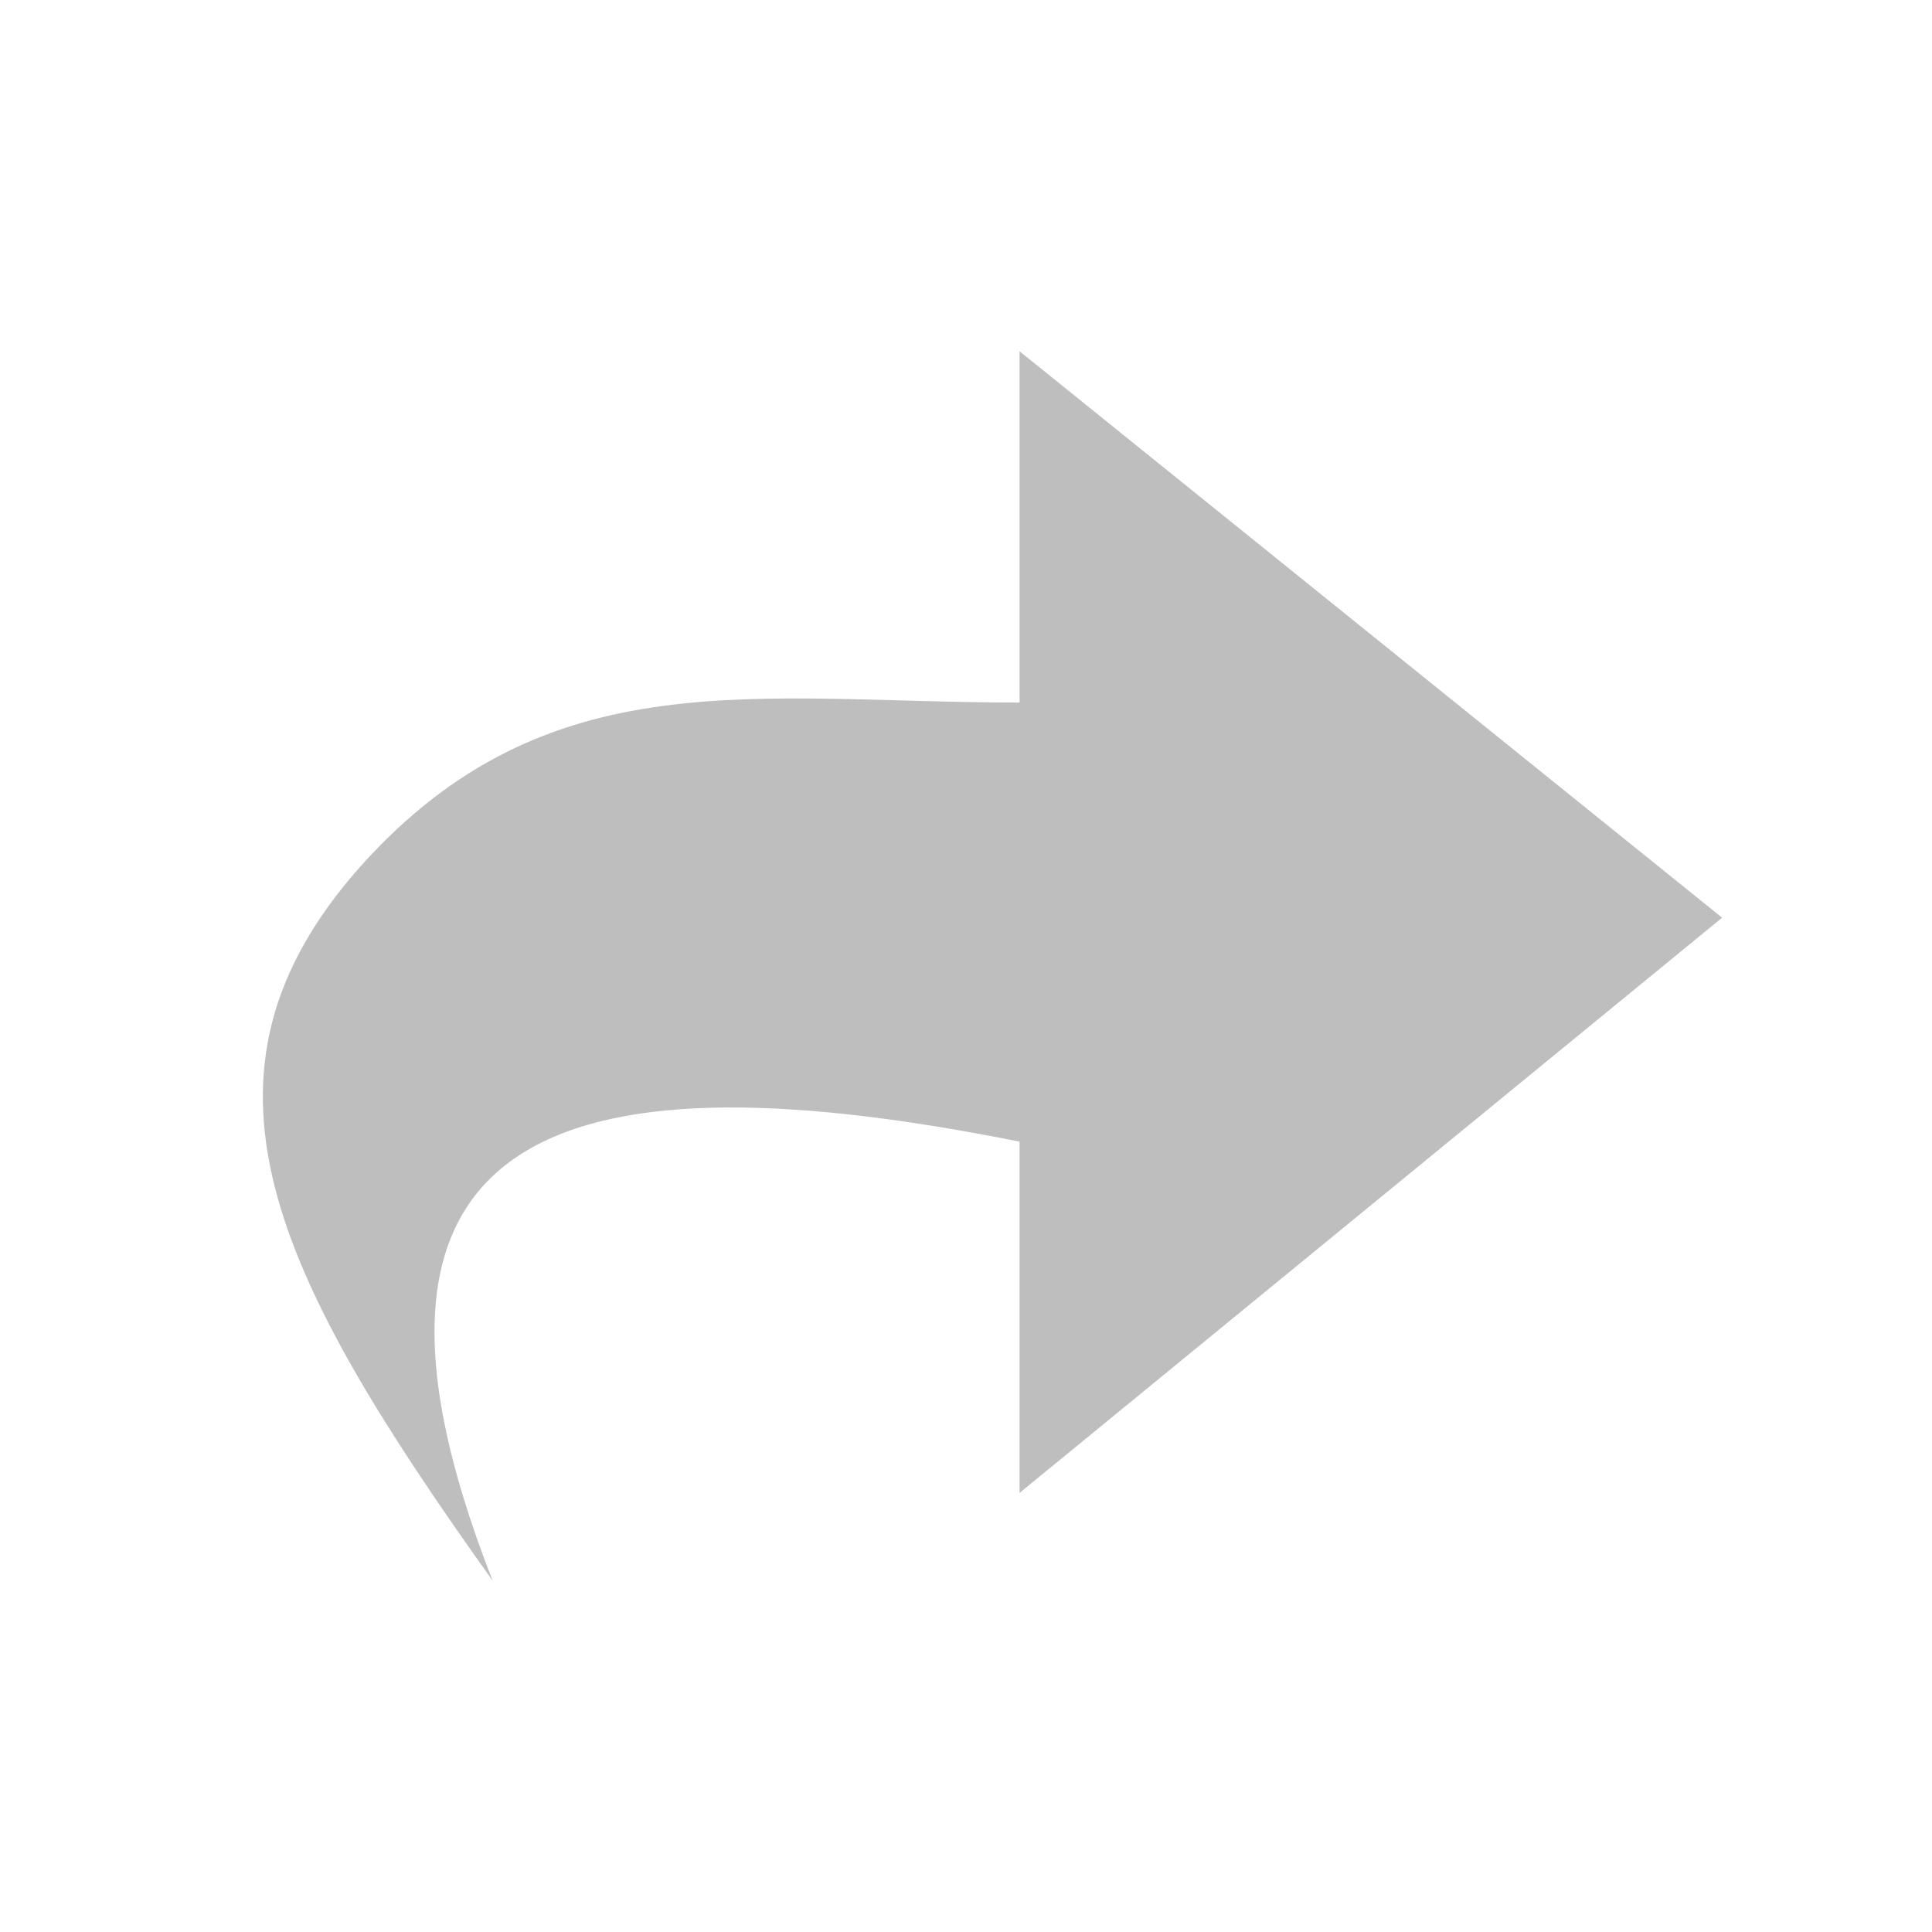 <?xml version="1.0" encoding="UTF-8"?>
<svg width="22" height="22" version="1.1" xmlns="http://www.w3.org/2000/svg">
 <path d="m5.61 18c-2.09-5.32 1-6 6-5v4l8-6.55-8-6.45v4c-3 0-5.37-0.512-7.5 1.86-2.12 2.38-1 4.64 1.5 8.14z" fill="#bebebe"/>
</svg>
